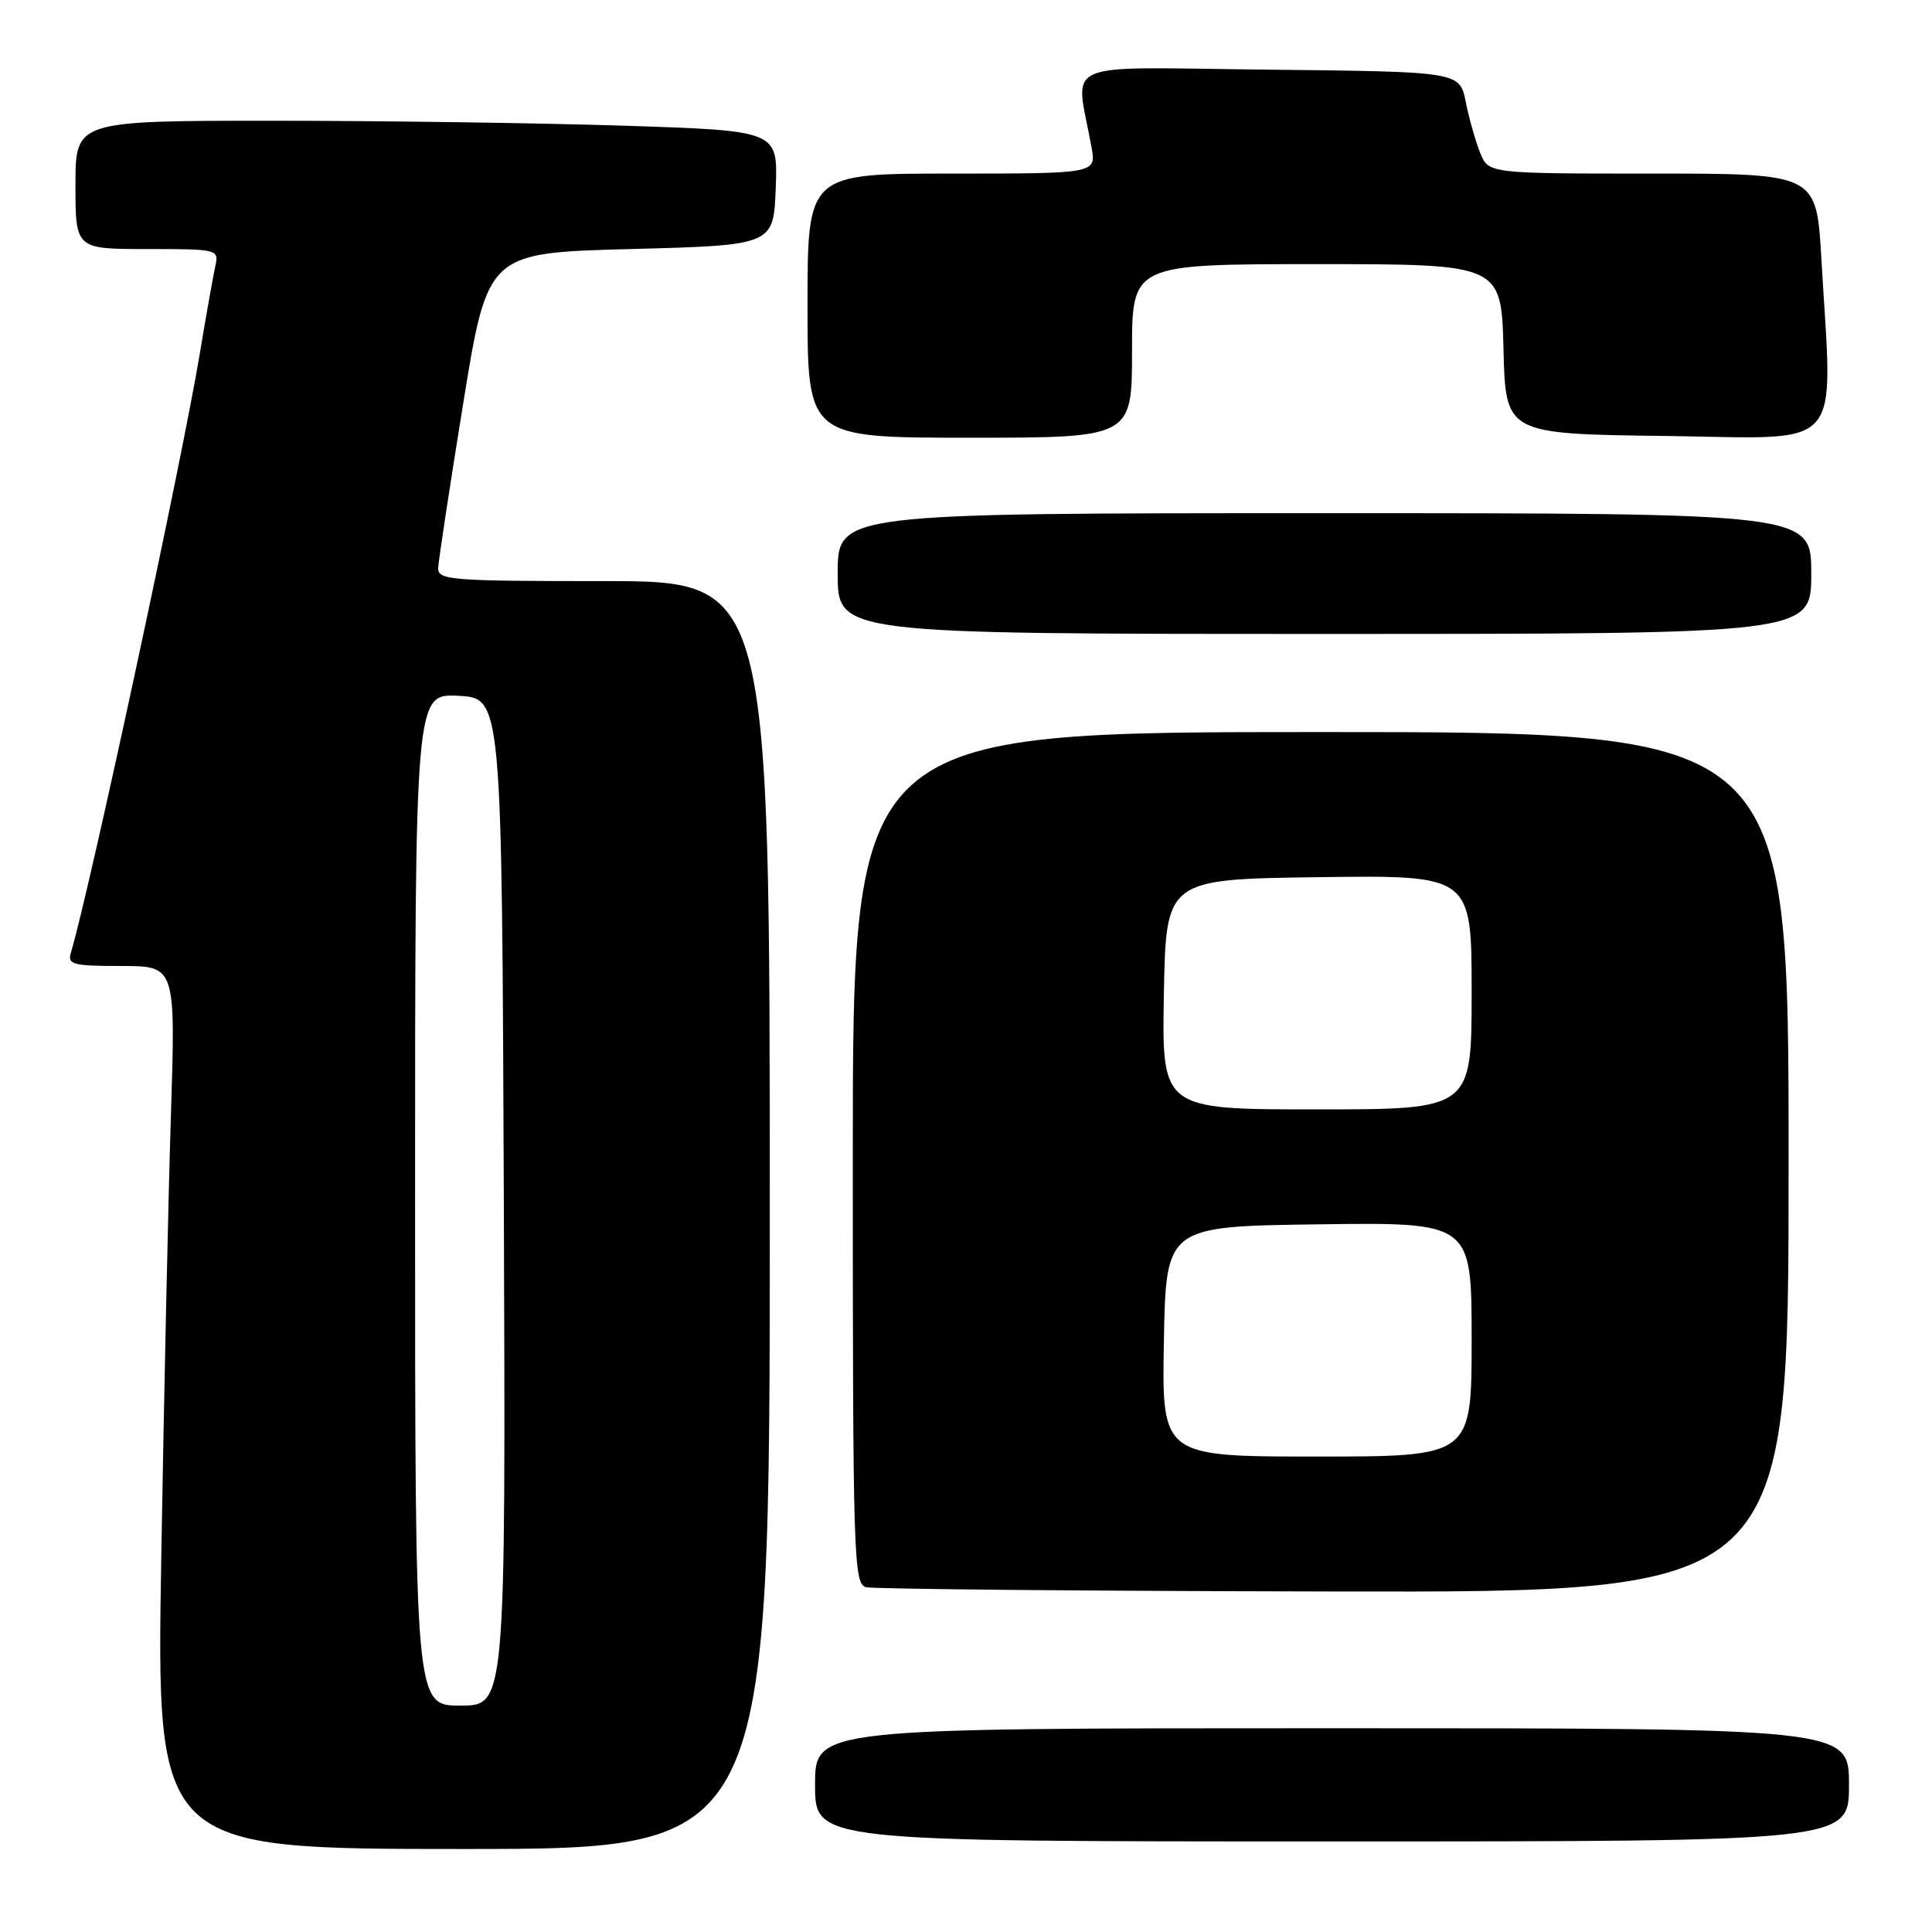<?xml version="1.0" encoding="UTF-8" standalone="no"?>
<!DOCTYPE svg PUBLIC "-//W3C//DTD SVG 1.1//EN" "http://www.w3.org/Graphics/SVG/1.1/DTD/svg11.dtd" >
<svg xmlns="http://www.w3.org/2000/svg" xmlns:xlink="http://www.w3.org/1999/xlink" version="1.1" viewBox="0 0 256 256">
 <g >
 <path fill="currentColor"
d=" M 102.00 161.00 C 102.00 77.00 102.00 77.00 80.00 77.00 C 59.69 77.00 58.00 76.87 58.06 75.25 C 58.10 74.29 59.59 64.50 61.37 53.50 C 64.61 33.50 64.61 33.50 83.56 33.00 C 102.50 32.50 102.50 32.50 102.79 24.91 C 103.08 17.32 103.08 17.32 82.79 16.66 C 71.63 16.30 50.69 16.00 36.25 16.00 C 10.00 16.00 10.00 16.00 10.00 24.50 C 10.00 33.00 10.00 33.00 19.52 33.00 C 28.87 33.00 29.03 33.04 28.53 35.25 C 28.26 36.49 27.32 41.77 26.45 47.00 C 24.07 61.27 11.89 117.89 9.39 126.25 C 8.92 127.80 9.68 128.00 16.07 128.00 C 23.27 128.00 23.27 128.00 22.65 147.75 C 22.30 158.61 21.73 184.94 21.37 206.25 C 20.72 245.00 20.72 245.00 61.36 245.00 C 102.00 245.00 102.00 245.00 102.00 161.00 Z  M 245.00 236.50 C 245.00 229.00 245.00 229.00 176.50 229.00 C 108.00 229.00 108.00 229.00 108.00 236.50 C 108.00 244.00 108.00 244.00 176.50 244.00 C 245.00 244.00 245.00 244.00 245.00 236.50 Z  M 237.00 154.00 C 237.00 97.00 237.00 97.00 175.00 97.00 C 113.00 97.00 113.00 97.00 113.00 153.43 C 113.00 206.33 113.11 209.88 114.75 210.31 C 115.71 210.56 143.61 210.82 176.75 210.88 C 237.00 211.00 237.00 211.00 237.00 154.00 Z  M 240.00 76.00 C 240.00 68.00 240.00 68.00 175.50 68.00 C 111.00 68.00 111.00 68.00 111.00 76.00 C 111.00 84.00 111.00 84.00 175.50 84.00 C 240.00 84.00 240.00 84.00 240.00 76.00 Z  M 150.00 46.50 C 150.00 35.00 150.00 35.00 174.47 35.00 C 198.93 35.00 198.93 35.00 199.22 46.25 C 199.50 57.50 199.50 57.50 220.75 57.77 C 244.79 58.08 242.84 60.30 241.34 34.25 C 240.69 23.00 240.69 23.00 218.97 23.00 C 197.24 23.00 197.24 23.00 196.13 20.25 C 195.52 18.74 194.66 15.70 194.22 13.50 C 193.41 9.50 193.41 9.50 168.07 9.23 C 139.74 8.93 142.51 7.72 144.63 19.50 C 145.26 23.00 145.26 23.00 126.13 23.00 C 107.00 23.00 107.00 23.00 107.00 40.50 C 107.00 58.00 107.00 58.00 128.50 58.00 C 150.00 58.00 150.00 58.00 150.00 46.50 Z  M 55.00 158.95 C 55.00 91.90 55.00 91.90 60.75 92.20 C 66.50 92.50 66.50 92.50 66.76 159.25 C 67.01 226.00 67.01 226.00 61.01 226.00 C 55.00 226.00 55.00 226.00 55.00 158.95 Z  M 154.22 177.75 C 154.50 162.50 154.50 162.50 174.75 162.23 C 195.00 161.96 195.00 161.96 195.00 177.48 C 195.00 193.00 195.00 193.00 174.47 193.00 C 153.95 193.00 153.95 193.00 154.22 177.75 Z  M 154.22 131.75 C 154.50 116.50 154.50 116.50 174.75 116.23 C 195.00 115.96 195.00 115.96 195.00 131.48 C 195.00 147.00 195.00 147.00 174.47 147.00 C 153.95 147.00 153.95 147.00 154.22 131.75 Z "/>
</g>
</svg>